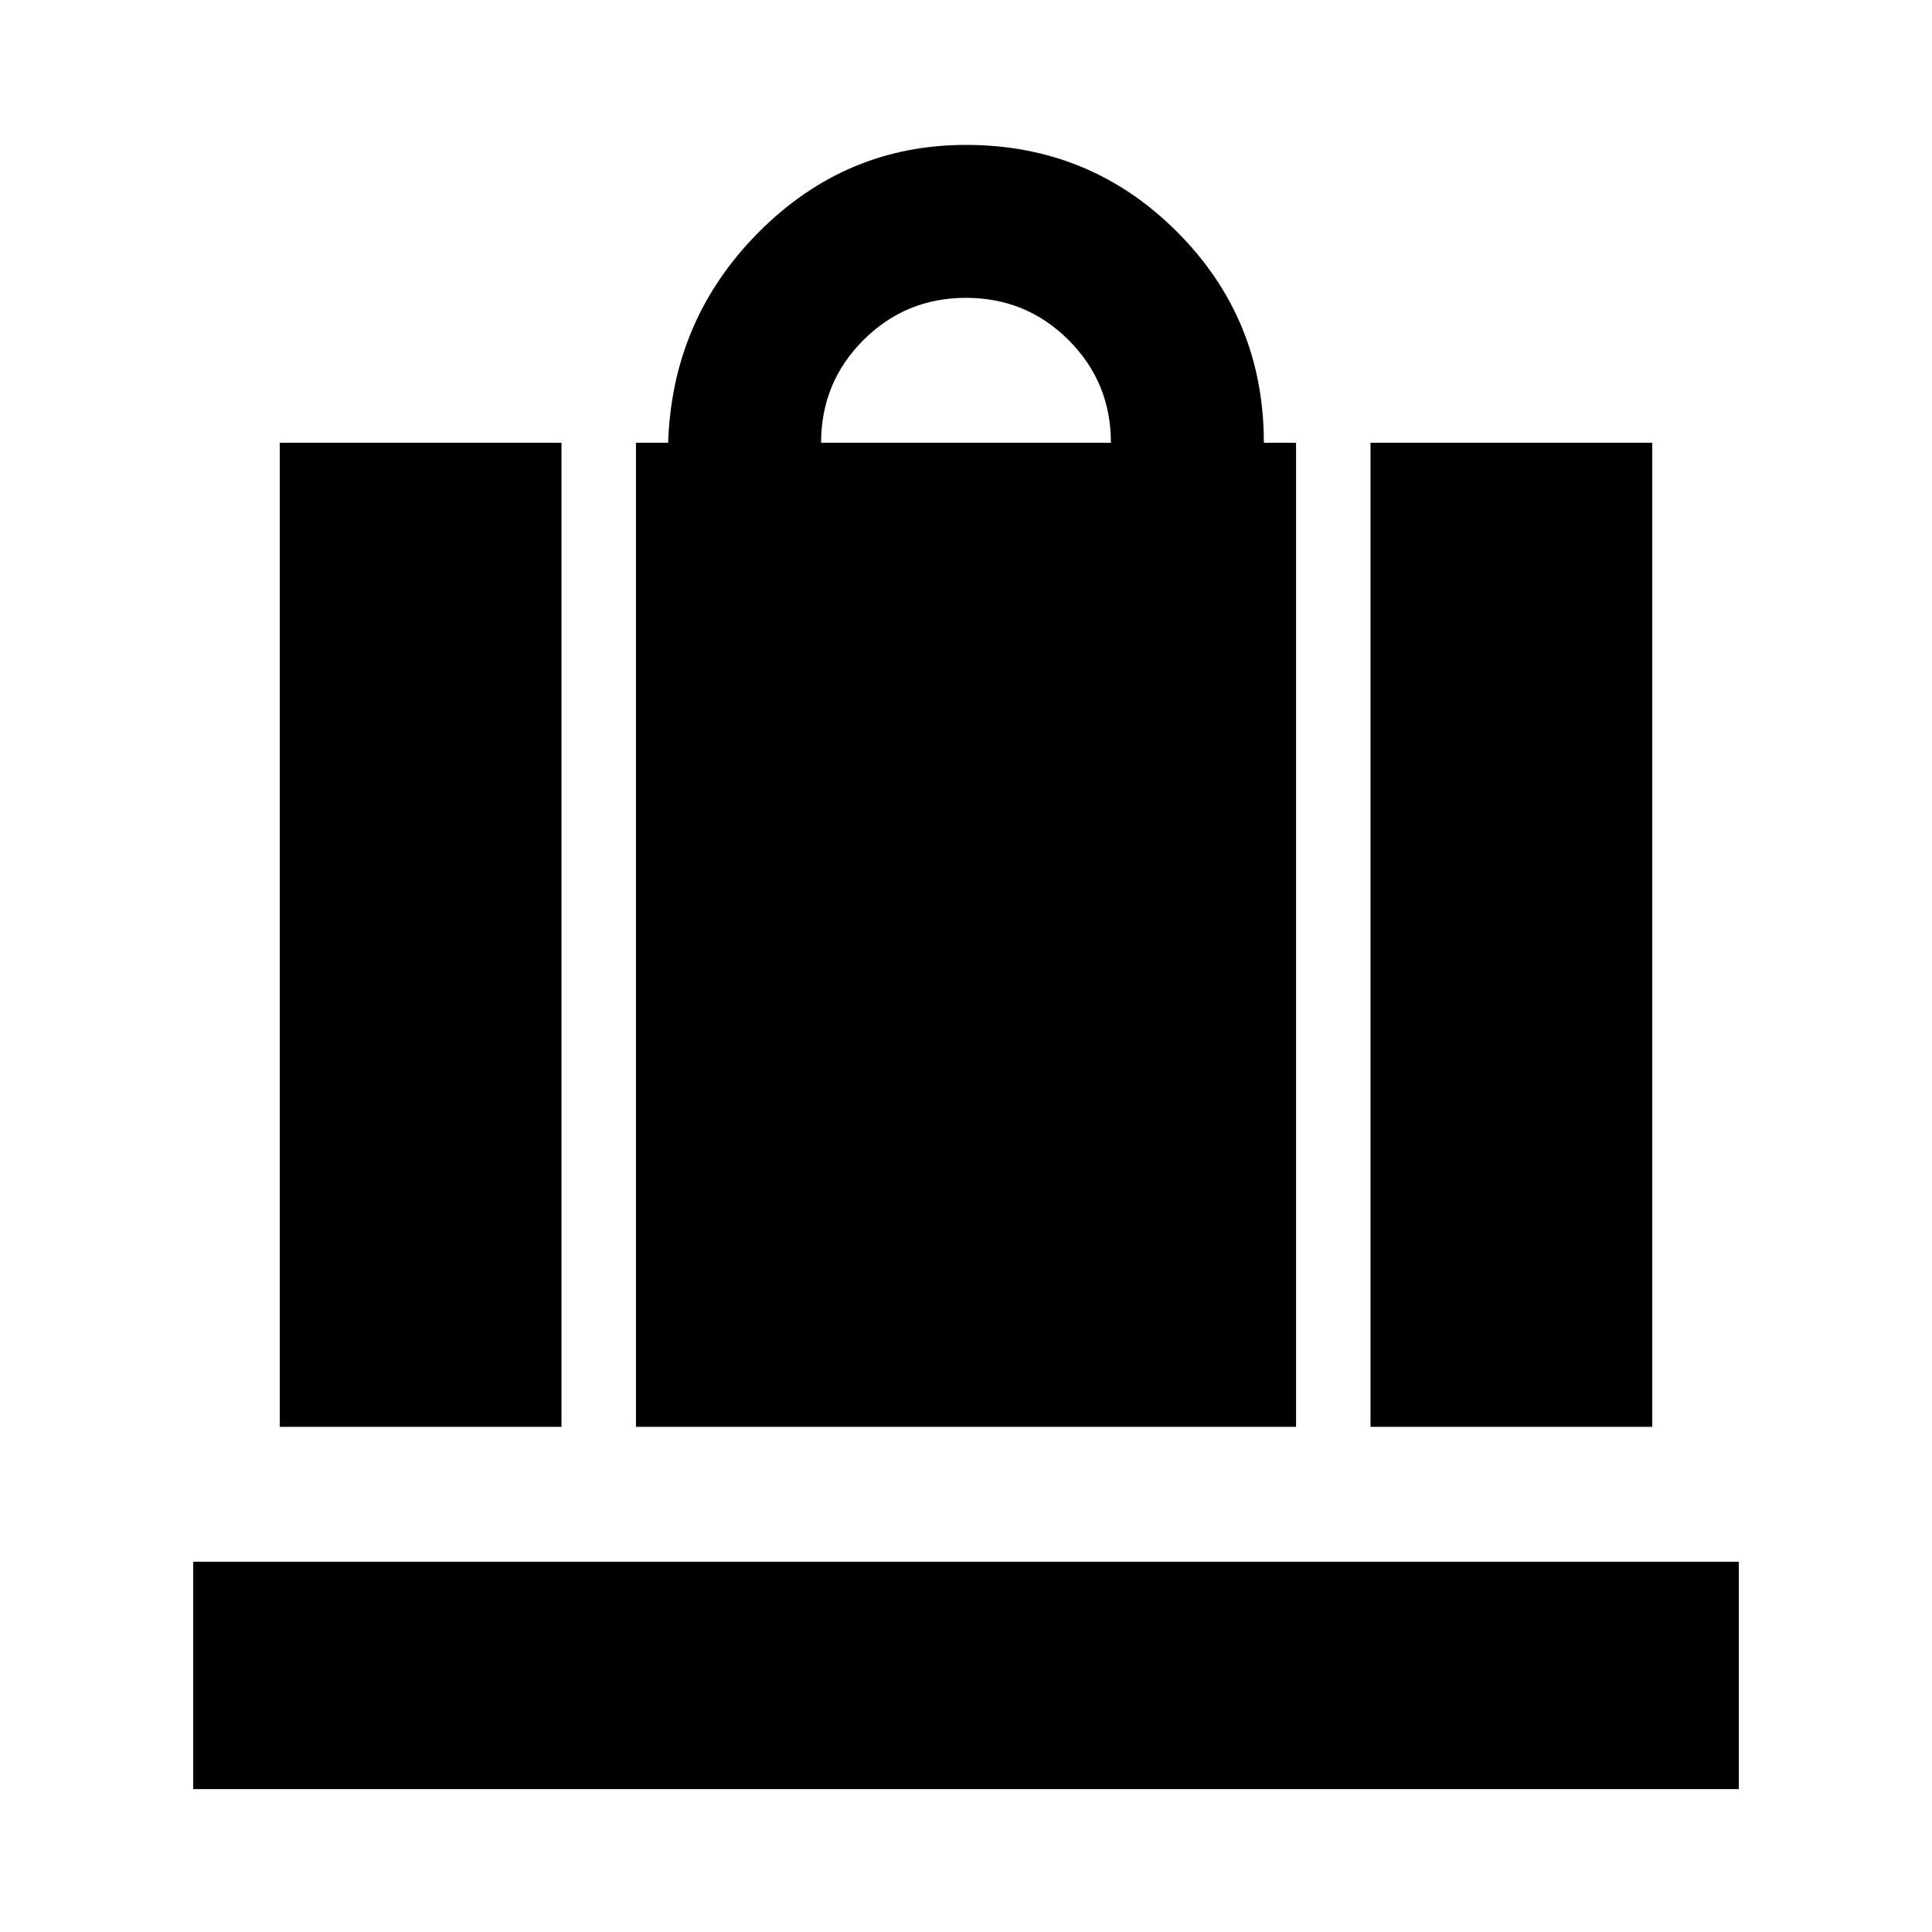 <svg xmlns="http://www.w3.org/2000/svg" height="20" viewBox="0 -960 960 960" width="20"><path d="M316-251v-489h16q2-61.5 45.125-104.75T480-888q61.667 0 104.833 43.167Q628-801.667 628-740h16v489H316Zm92-489h144q0-30-21-51t-51-21q-30 0-51 21t-21 51Zm273 489v-489h140v489H681Zm-542 0v-489h140v489H139ZM96-71v-113h768v113H96Z"/></svg>